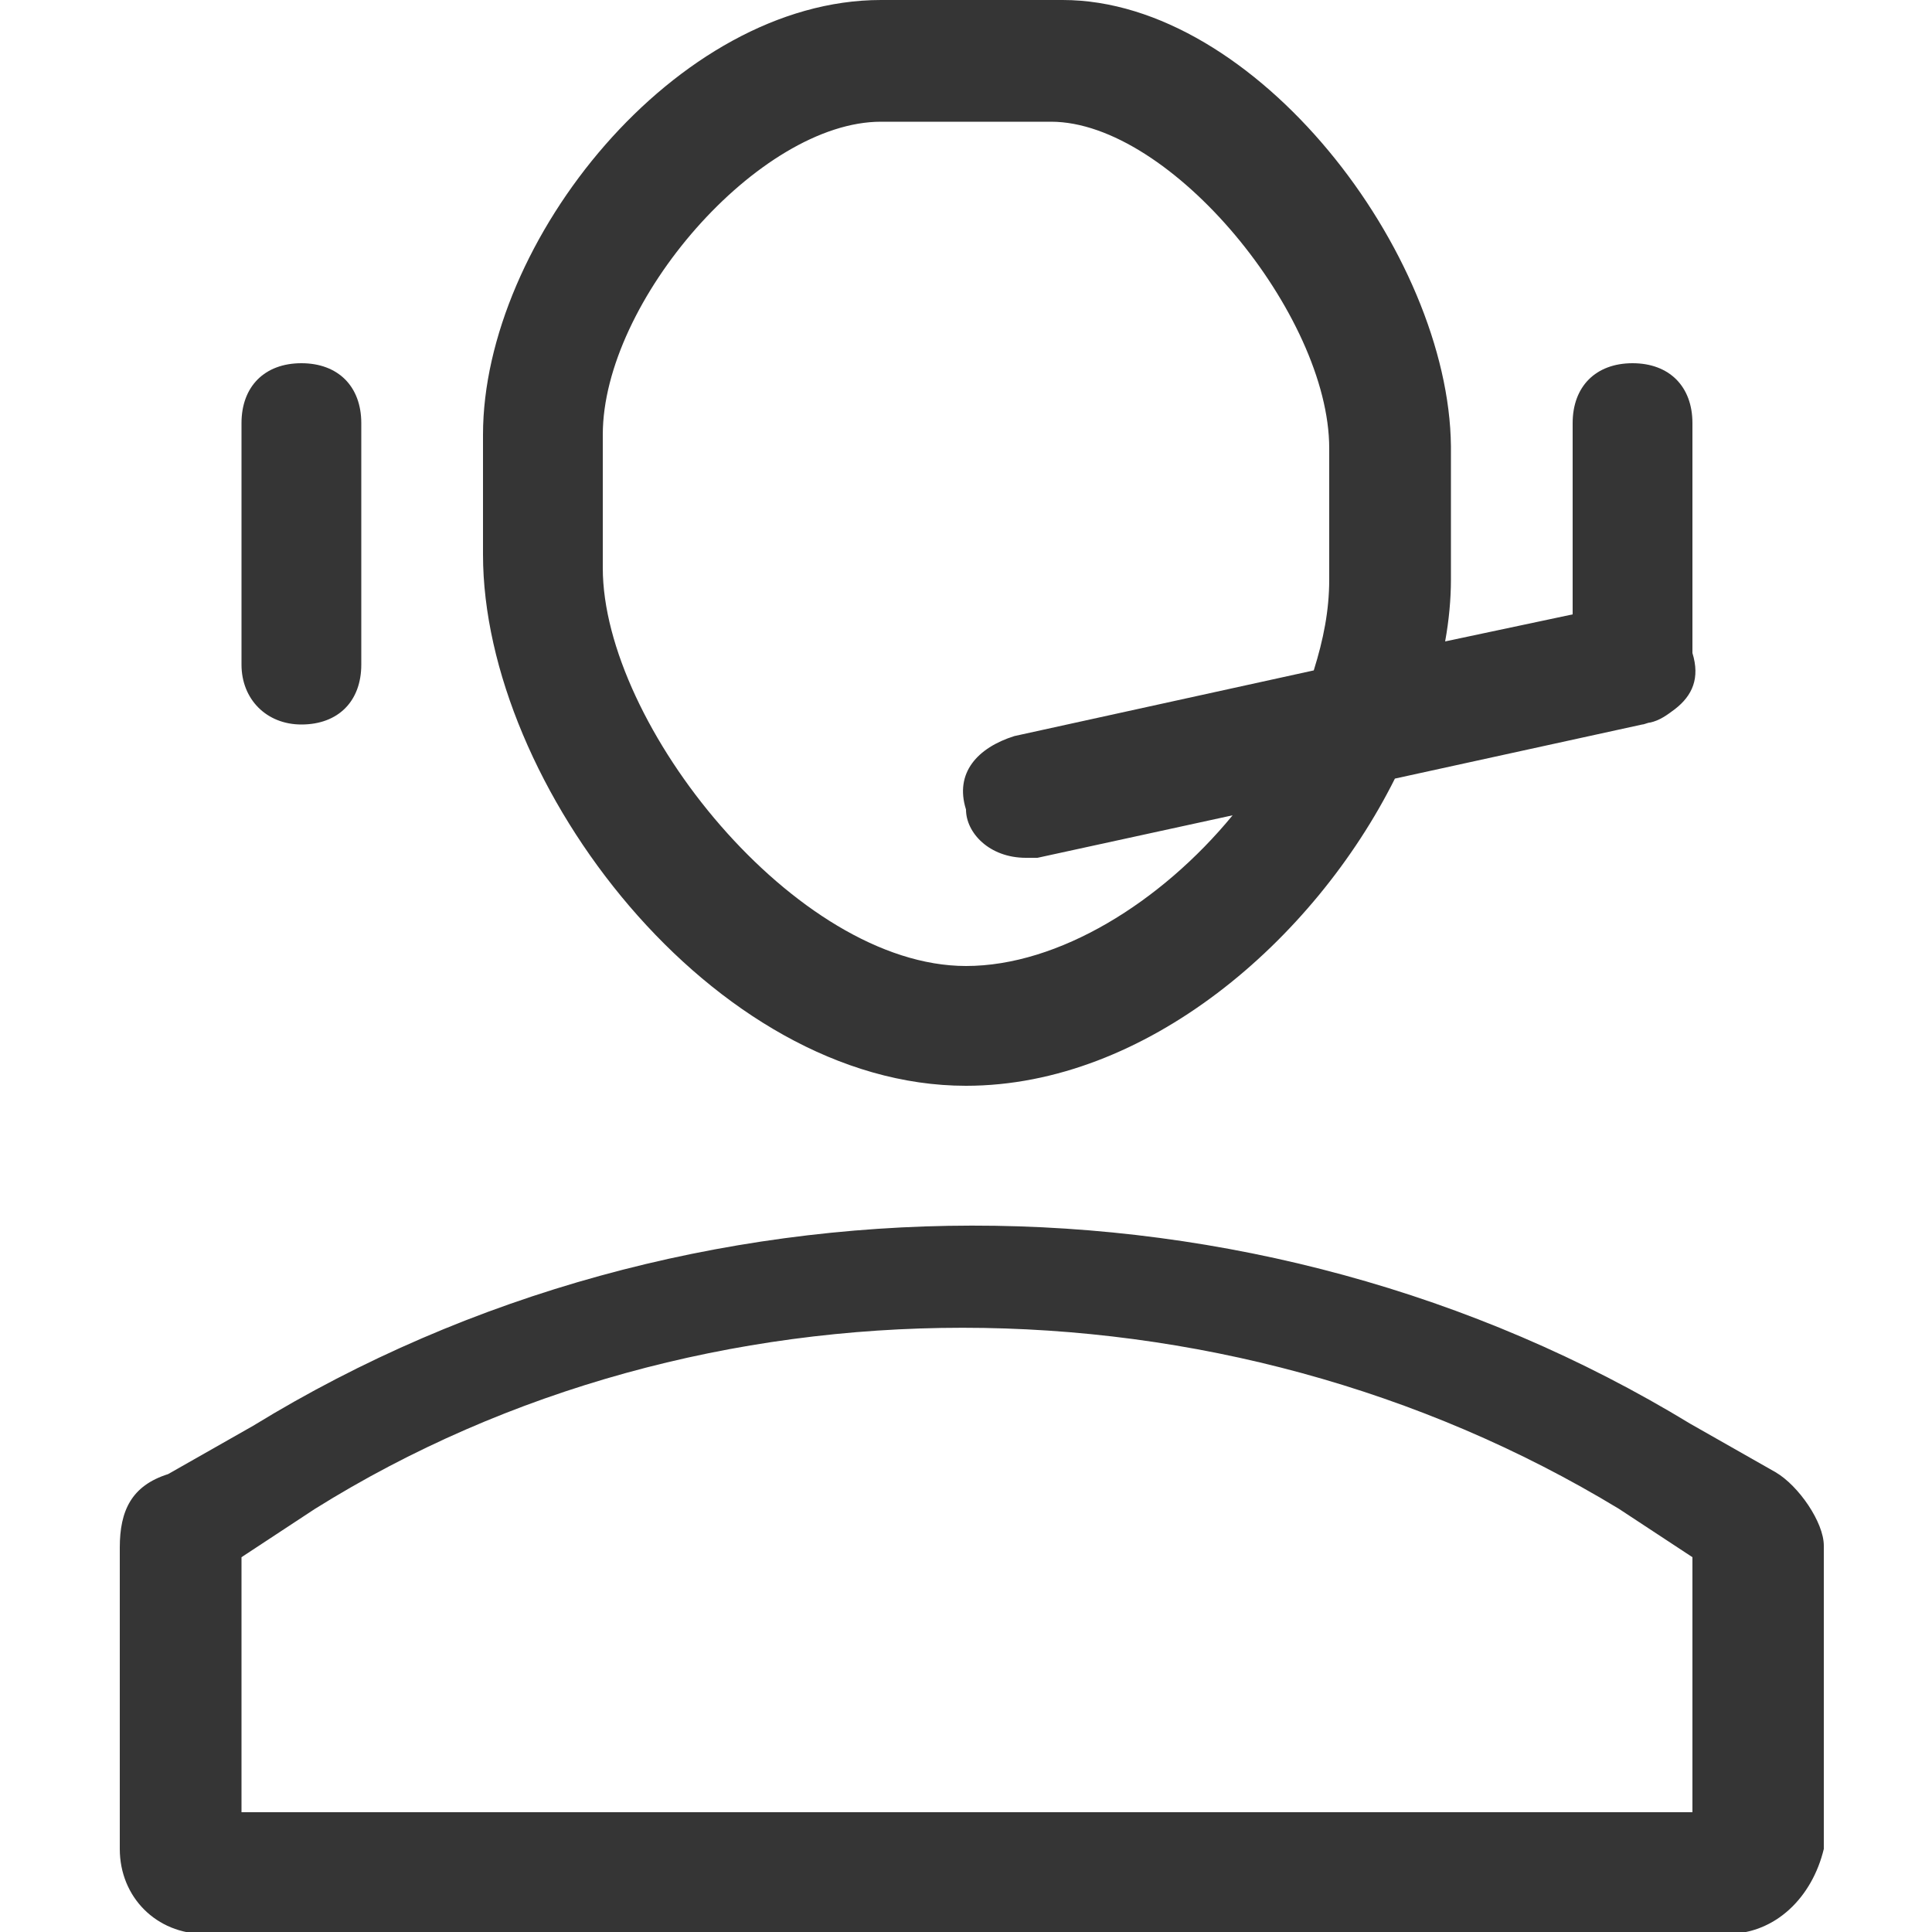 <?xml version="1.0" encoding="utf-8"?>
<!-- Generator: Adobe Illustrator 18.1.1, SVG Export Plug-In . SVG Version: 6.00 Build 0)  -->
<!DOCTYPE svg PUBLIC "-//W3C//DTD SVG 1.1//EN" "http://www.w3.org/Graphics/SVG/1.1/DTD/svg11.dtd">
<svg version="1.1" id="Layer_1" xmlns="http://www.w3.org/2000/svg" xmlns:xlink="http://www.w3.org/1999/xlink" x="0px" y="0px"
	 viewBox="0 0 100 100" enable-background="new 0 0 100 100" xml:space="preserve">
<g id="Circle_Center" display="none">
	
		<rect display="inline" fill="none" stroke="#E30613" stroke-width="6.250000e-02" stroke-miterlimit="10" width="100" height="100"/>
	
		<line display="inline" fill="none" stroke="#E30613" stroke-width="6.250000e-02" stroke-miterlimit="10" x1="0" y1="50" x2="100" y2="50"/>
	
		<line display="inline" fill="none" stroke="#E30613" stroke-width="6.250000e-02" stroke-miterlimit="10" x1="50" y1="0" x2="50" y2="100"/>
	
		<circle display="inline" fill="none" stroke="#E30613" stroke-width="6.666666e-02" stroke-miterlimit="10" cx="50" cy="50" r="50"/>
</g>
<g id="Layer_3" display="none">
</g>
<g id="Layer_4" display="none">
	<rect display="inline" fill="none" stroke="#FFED00" stroke-width="0.1" stroke-miterlimit="10" width="100" height="100"/>
</g>
<g>
	<path fill="#353535" d="M91.9,76.2l-4.4-2.5C65,60,35.6,60,13.1,73.8l-4.4,2.5c-1.9,0.6-2.5,1.9-2.5,3.8v15.6
		c0,2.5,1.9,4.4,4.4,4.4h78.8c2.5,0,4.4-1.9,5-4.4V80C94.4,78.8,93.1,76.9,91.9,76.2z M87.5,93.8h-75V80.6l3.8-2.5
		c20-12.5,46.9-12.5,67.5,0l3.8,2.5V93.8z"/>
	<path fill="#353535" d="M50,56.2c9.3,0,18-7.5,22.2-15.9L85,37.5c0.1,0,0.3-0.1,0.4-0.1c0.5-0.1,0.9-0.4,1.3-0.7
		c0.9-0.7,1.3-1.6,0.9-2.9V21.9c0-1.9-1.2-3.1-3.1-3.1s-3.1,1.2-3.1,3.1v9.9l-6.6,1.4c0.2-1.1,0.3-2.2,0.3-3.2v-6.9
		C75,13.1,65,0,55,0h-9.4C35,0,25,12.5,25,22.5v6.2C25,40.6,36.9,56.2,50,56.2z M31.2,22.5c0-6.9,8.1-16.2,14.4-16.2h8.8
		c6.2,0,14.4,10,14.4,16.9V30c0,1.6-0.3,3.1-0.8,4.7l-15.5,3.4c-1.9,0.6-3.1,1.9-2.5,3.8c0,1.2,1.2,2.5,3.1,2.5c0,0,0,0,0.6,0
		l10.1-2.2c-3.7,4.5-9,7.8-13.8,7.8c-8.8,0-18.8-12.5-18.8-20.6V22.5z"/>
	<path fill="#353535" d="M15.6,37.5c1.9,0,3.1-1.2,3.1-3.1V21.9c0-1.9-1.2-3.1-3.1-3.1s-3.1,1.2-3.1,3.1v12.5
		C12.5,36.2,13.8,37.5,15.6,37.5z"/>
</g>
<g id="Text" display="none">
</g>
<g id="Pixel_grid" display="none">
</g>
<g id="Layer_5" display="none">
</g>
<g id="Layer_8" display="none">
</g>
</svg>
